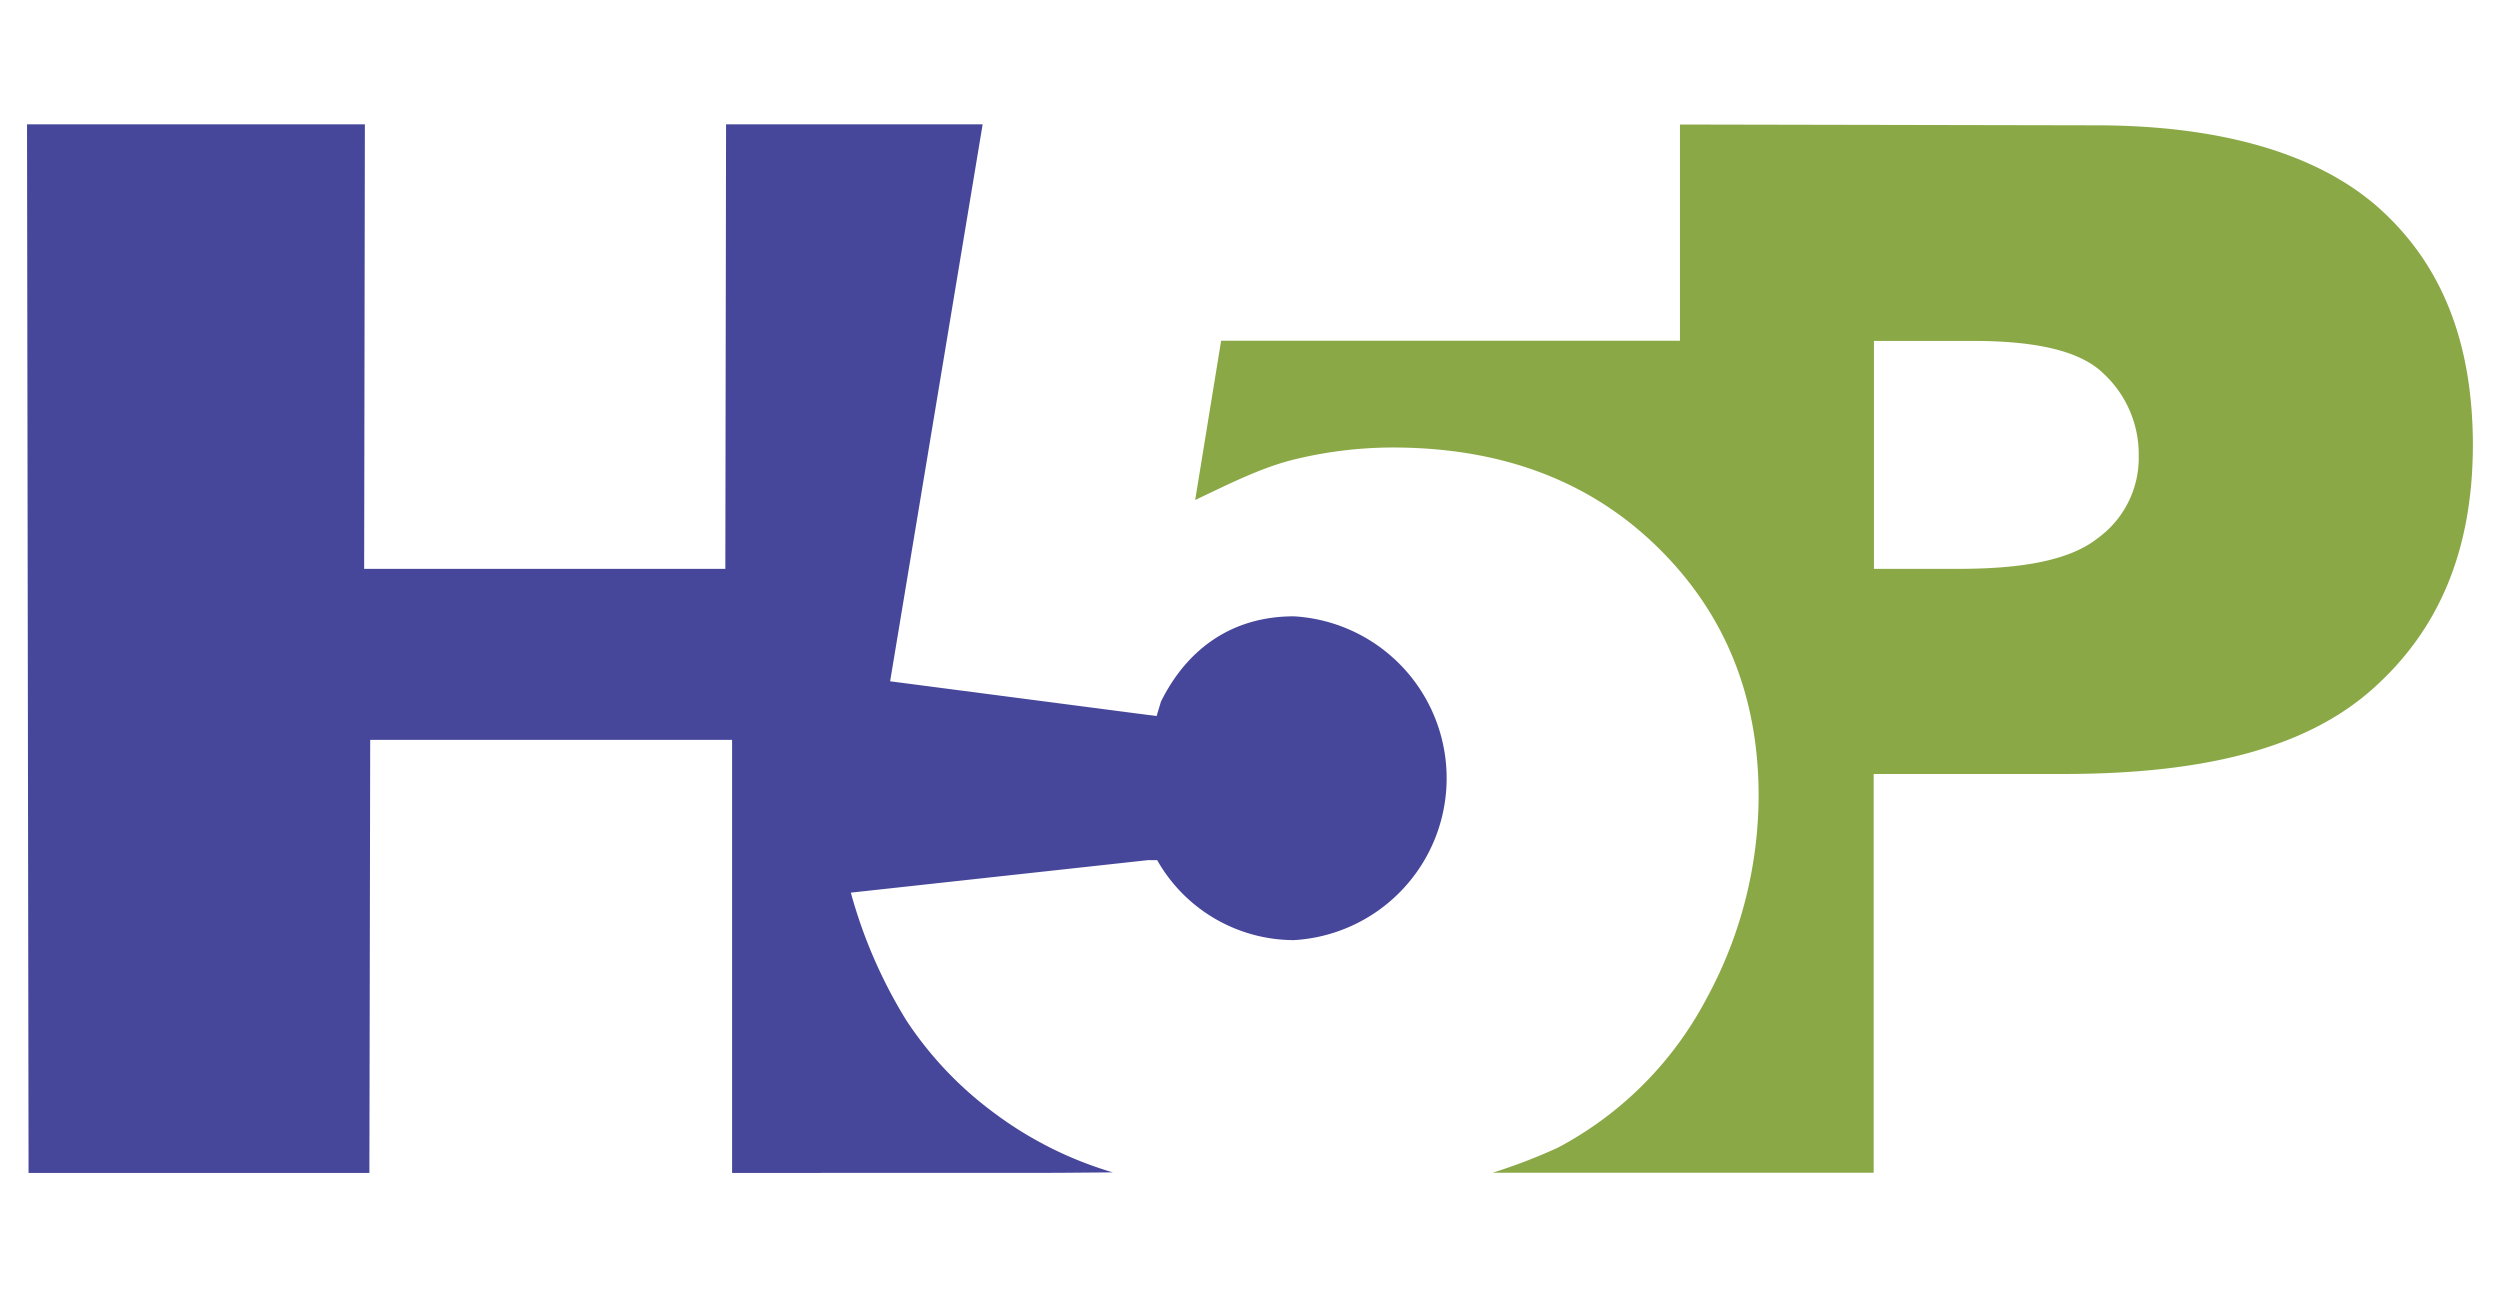 <svg id="Capa_1" data-name="Capa 1" xmlns="http://www.w3.org/2000/svg" viewBox="0 0 277.49 143.99"><defs><style>.cls-1{fill:none;}.cls-2{fill:#8aa846;}.cls-3{fill:#46469b;}</style></defs><path class="cls-1" d="M218.48,37.84H208v25.3h9c7.35,0,12.52-1.31,15.48-3.71a11.26,11.26,0,0,0,4.47-9.19,11.84,11.84,0,0,0-3.89-9C230.46,38.73,225.61,37.84,218.48,37.84Z"/><path class="cls-2" d="M264.16,23.19c-6.88-6.19-17.76-9.28-31.55-9.28l-46.14-.09v24H135.54L132.66,55.5c3.72-1.77,7.41-3.64,11.07-4.52a46.45,46.45,0,0,1,10.82-1.31q18.09,0,29.37,11T195.2,88.33a47.2,47.2,0,0,1-5.8,22.54,39.55,39.55,0,0,1-16.47,16.51,61.94,61.94,0,0,1-7.26,2.79l42.3,0V85.91h21c15.37,0,26.79-2.74,34.28-9.35s11.23-15.5,11.23-27.24C274.45,37.9,271,29.37,264.16,23.19ZM232.89,59.7c-3,2.41-8.13,3.44-15.48,3.44H208V37.84h10.95c7.13,0,12,1.12,14.56,3.65a12.22,12.22,0,0,1,3.88,9.13A11,11,0,0,1,232.89,59.7Z"/><path class="cls-3" d="M81.26,130.19V82.12H41.09L41,130.19H3.17L3,13.8H40.5l-.08,49.34H80.51l.08-49.34h28.48L98.8,75.62l29.58,3.86.48-1.6c2.9-5.86,7.9-9.47,14.75-9.47a18,18,0,0,1,0,35.94,17.49,17.49,0,0,1-15.17-8.88h-1l-33,3.61a54.13,54.13,0,0,0,6.18,14.21,40.29,40.29,0,0,0,9.67,10.2,41.5,41.5,0,0,0,13.23,6.64l-6.2.05Z"/></svg>